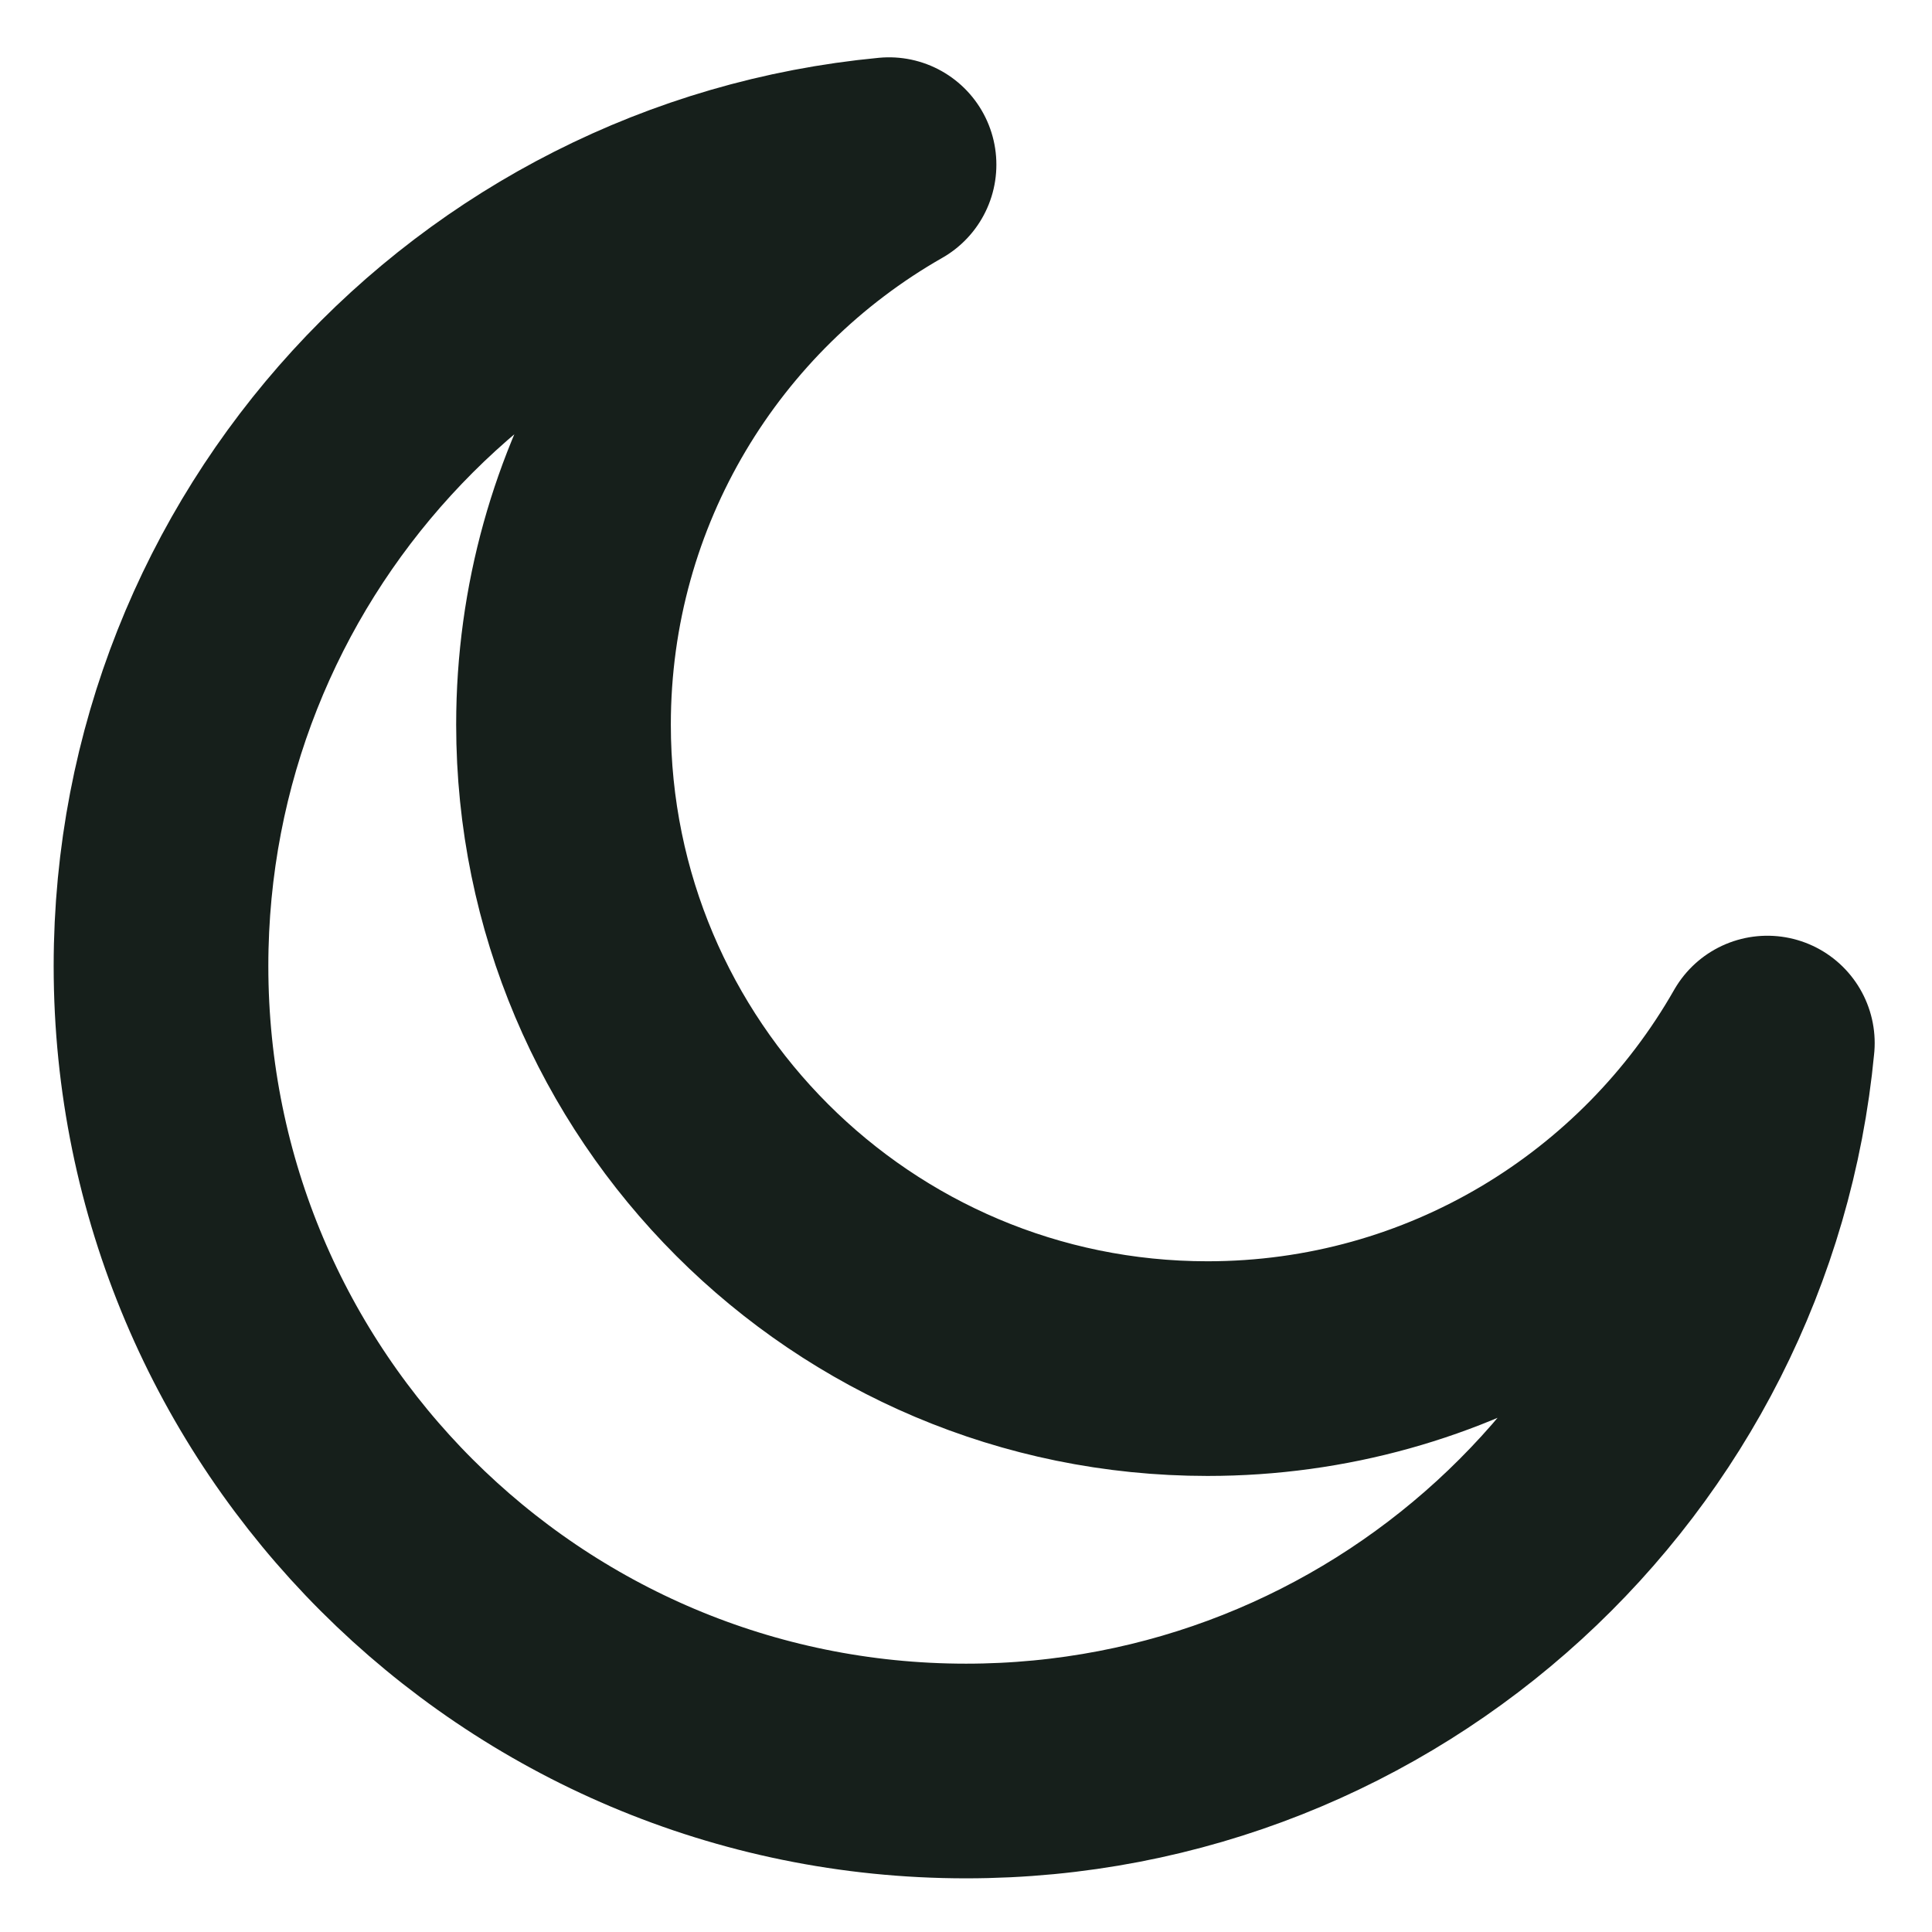 <svg width="18" height="18" viewBox="0 0 18 18" fill="none" xmlns="http://www.w3.org/2000/svg">
<path d="M16.466 9.718C15.434 11.529 13.484 12.751 11.25 12.751C7.936 12.751 5.25 10.064 5.25 6.751C5.25 4.516 6.471 2.567 8.283 1.534C4.477 1.895 1.5 5.1 1.5 9C1.5 13.143 4.858 16.5 9 16.5C12.9 16.5 16.105 13.523 16.466 9.718Z" stroke="#161F1B" stroke-width="2" stroke-linecap="round" stroke-linejoin="round"/>
</svg>
